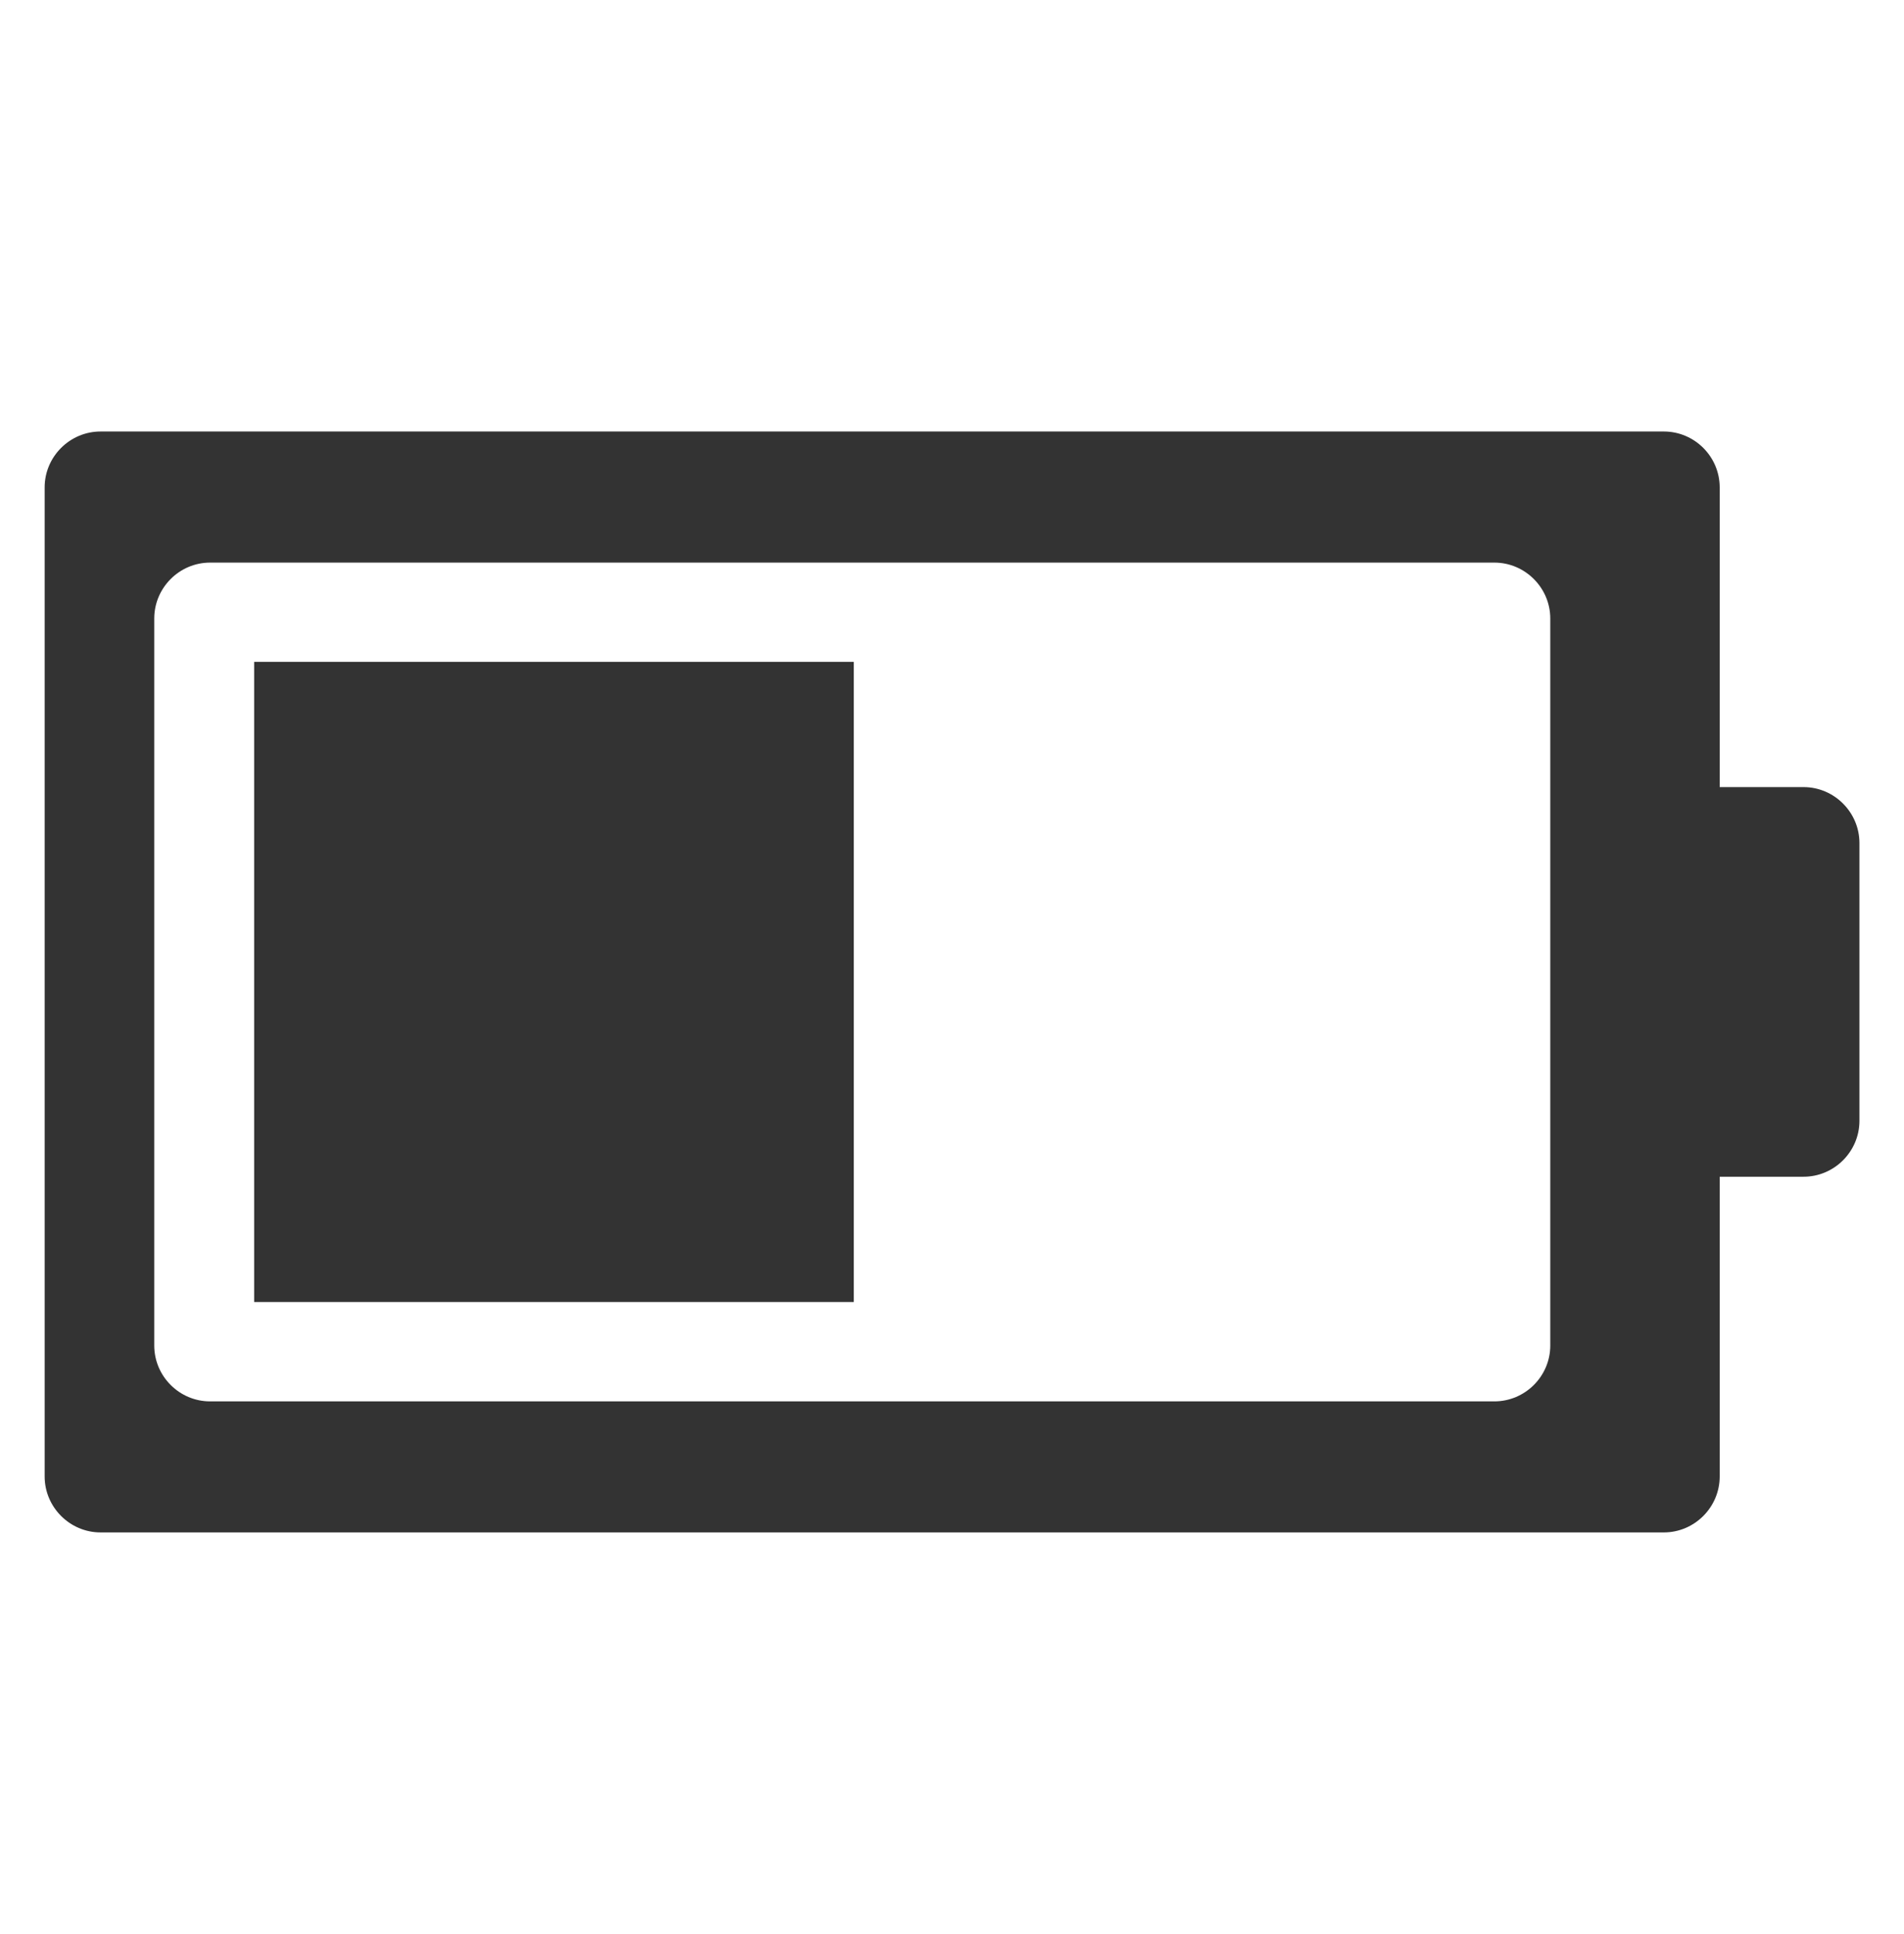 <?xml version="1.0" encoding="iso-8859-1"?>
<!-- Generator: Adobe Illustrator 14.0.0, SVG Export Plug-In . SVG Version: 6.00 Build 43363)  -->
<!DOCTYPE svg PUBLIC "-//W3C//DTD SVG 1.1//EN" "http://www.w3.org/Graphics/SVG/1.1/DTD/svg11.dtd">
<svg version="1.1" id="icon-m-energy-management-battery50-layer"
	 xmlns="http://www.w3.org/2000/svg" xmlns:xlink="http://www.w3.org/1999/xlink" x="0px" y="0px" width="64px" height="65px"
	 viewBox="0 0 64 65" style="enable-background:new 0 0 64 65;" xml:space="preserve">
<g id="icon-m-energy-management-battery50">
	<rect y="1" style="fill:none;" width="64" height="64"/>
	<g>
		<path style="fill:#333333;" d="M60.623,26.453h-2.818V16.381c0-1.034-0.845-1.879-1.878-1.879H3.38
			c-1.032,0-1.879,0.845-1.879,1.879v33.24c0,1.033,0.847,1.881,1.879,1.881h52.547c1.033,0,1.878-0.848,1.878-1.881V39.548h2.818
			c1.033,0,1.879-0.847,1.879-1.878v-9.336C62.502,27.301,61.656,26.453,60.623,26.453z M52.11,45.221
			c0,1.033-0.847,1.877-1.88,1.877H7.063c-1.033,0-1.878-0.844-1.878-1.877V20.787c0-1.033,0.845-1.879,1.878-1.879H50.23
			c1.033,0,1.88,0.846,1.88,1.879V45.221z"/>
		<rect x="8.543" y="22.244" style="fill:#333333;" width="20.155" height="21.515"/>
	</g>
</g>
</svg>
